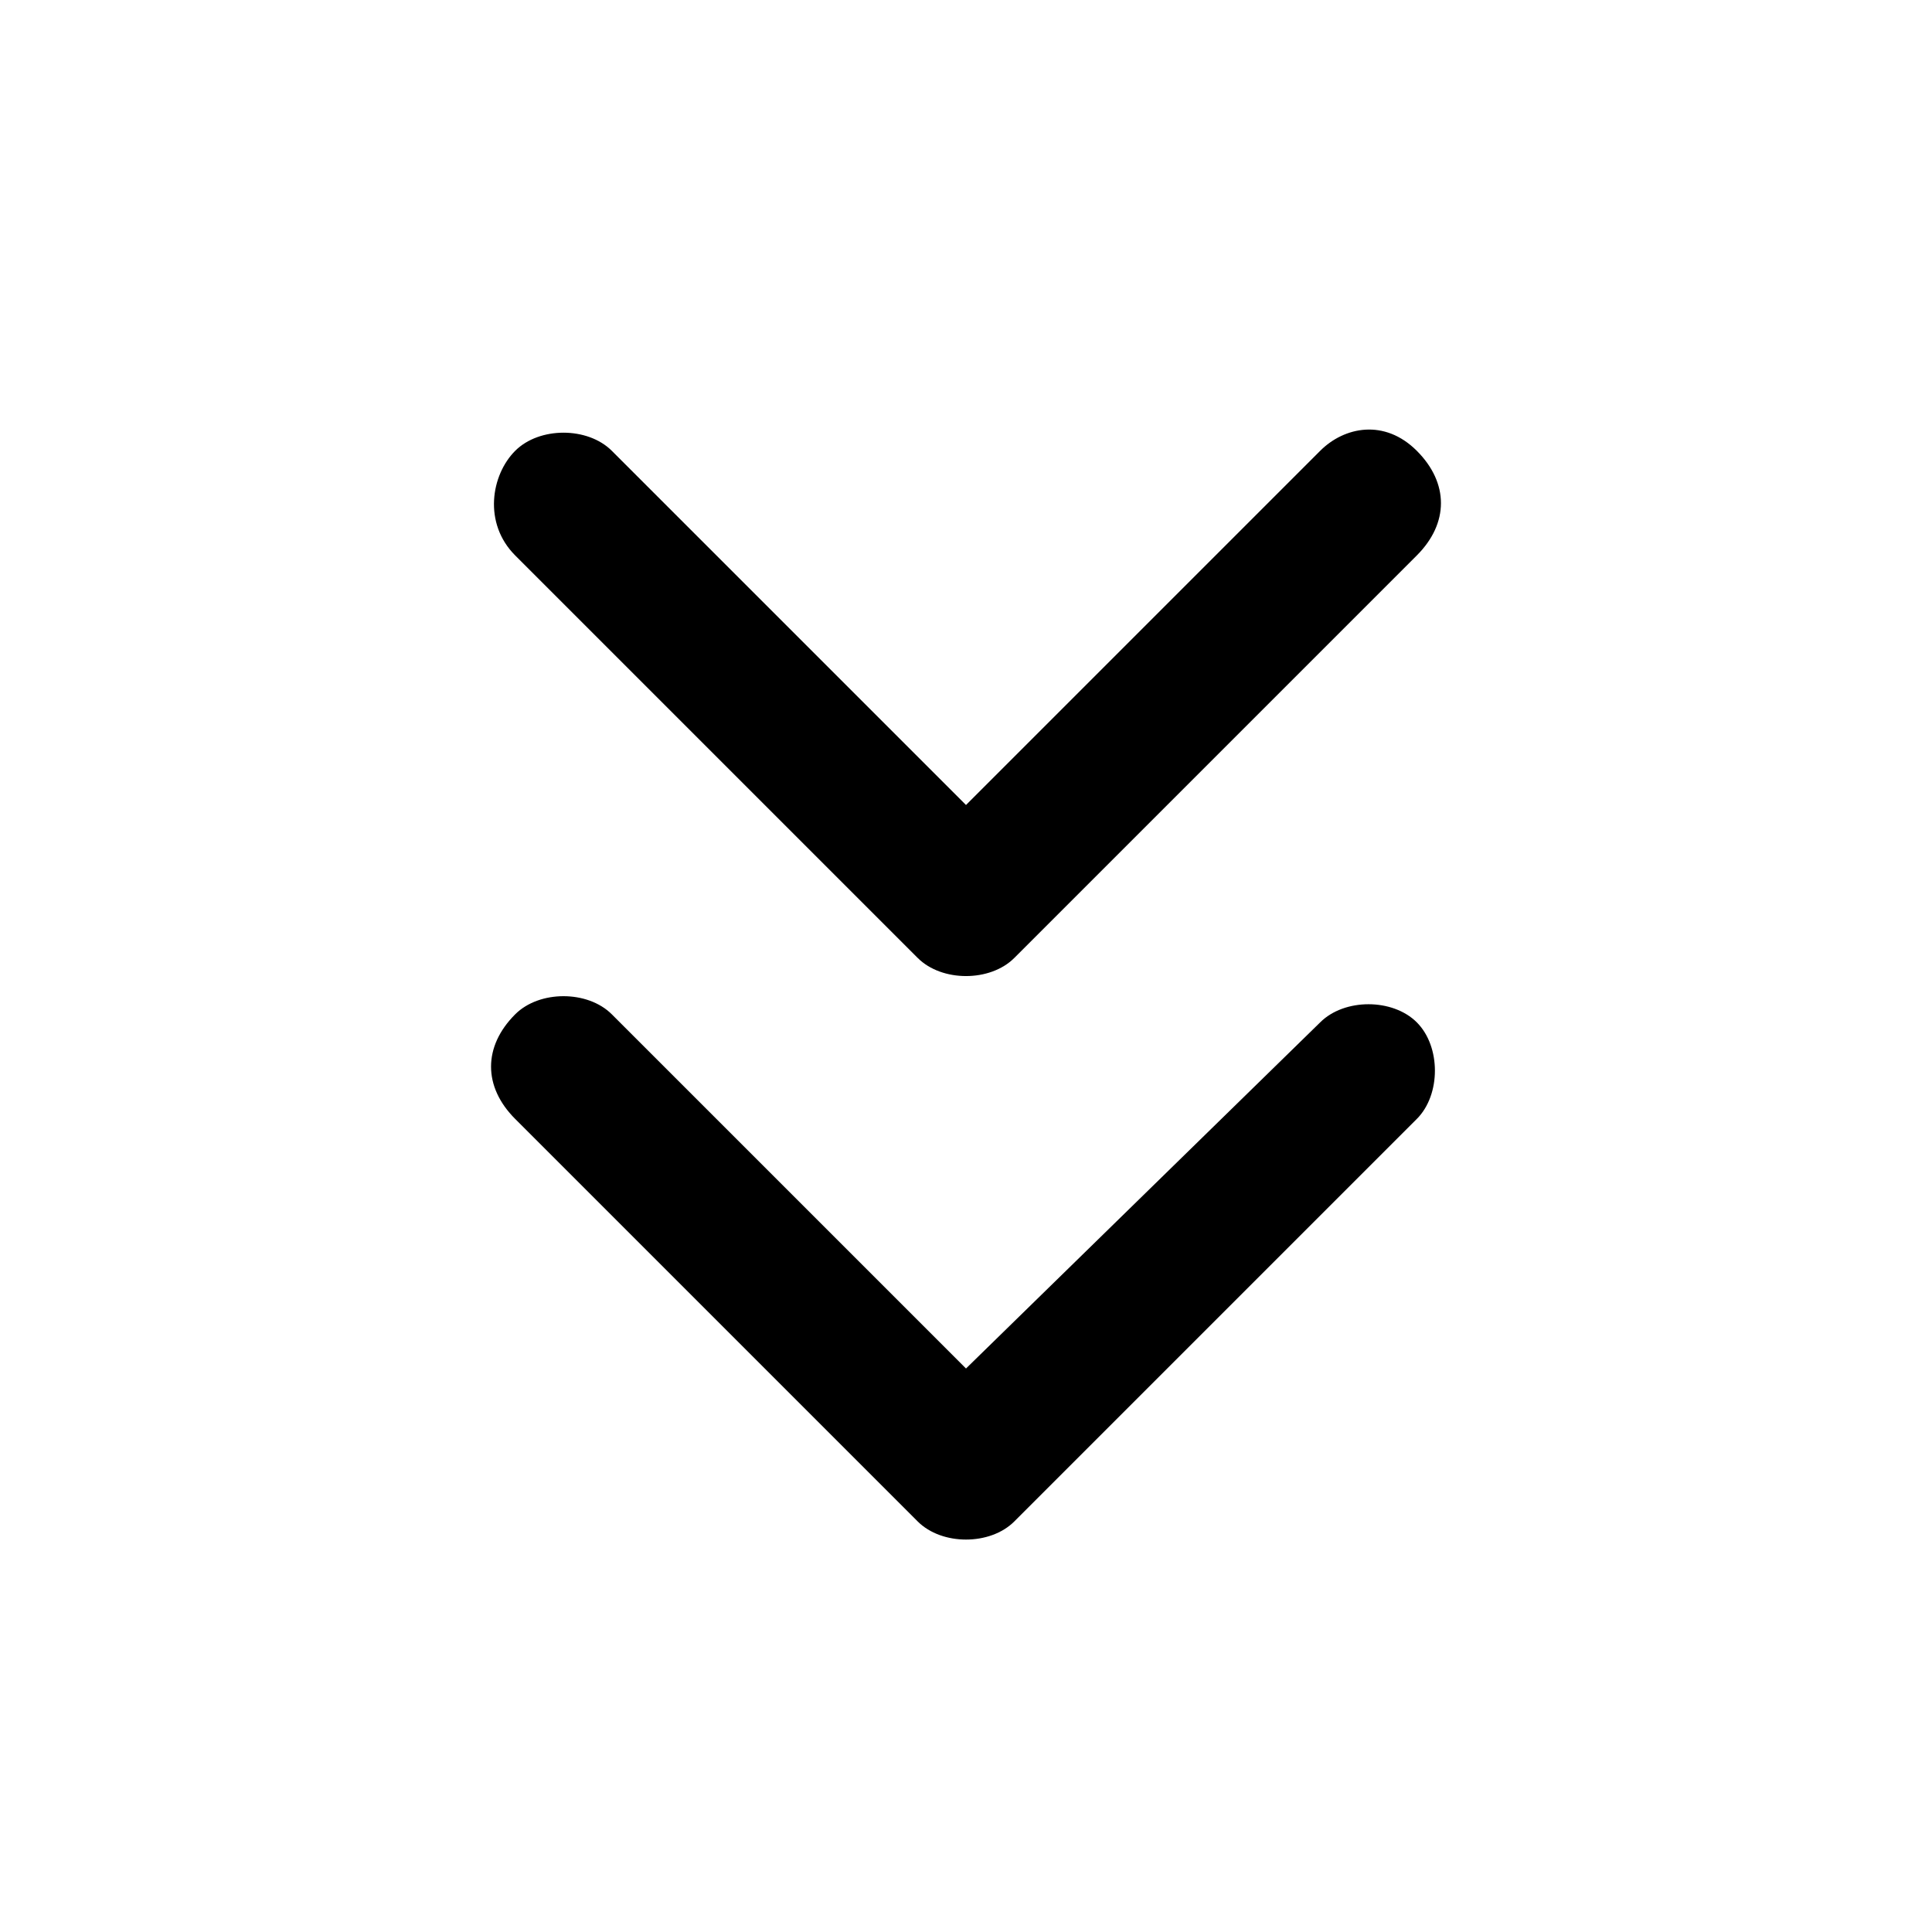 <svg xmlns="http://www.w3.org/2000/svg" xml:space="preserve" viewBox="0 0 24 24"><path d="M7.6 5.6c-.3-.3-.9-.3-1.2 0s-.4.9 0 1.3l5 5c.3.3.9.3 1.2 0l5-5c.4-.4.4-.9 0-1.3s-.9-.3-1.2 0L12 10zm0 7c-.3-.3-.9-.3-1.2 0-.4.4-.4.9 0 1.3l5 5c.3.3.9.3 1.2 0l5-5c.3-.3.3-.9 0-1.2s-.9-.3-1.2 0L12 17z"/></svg>